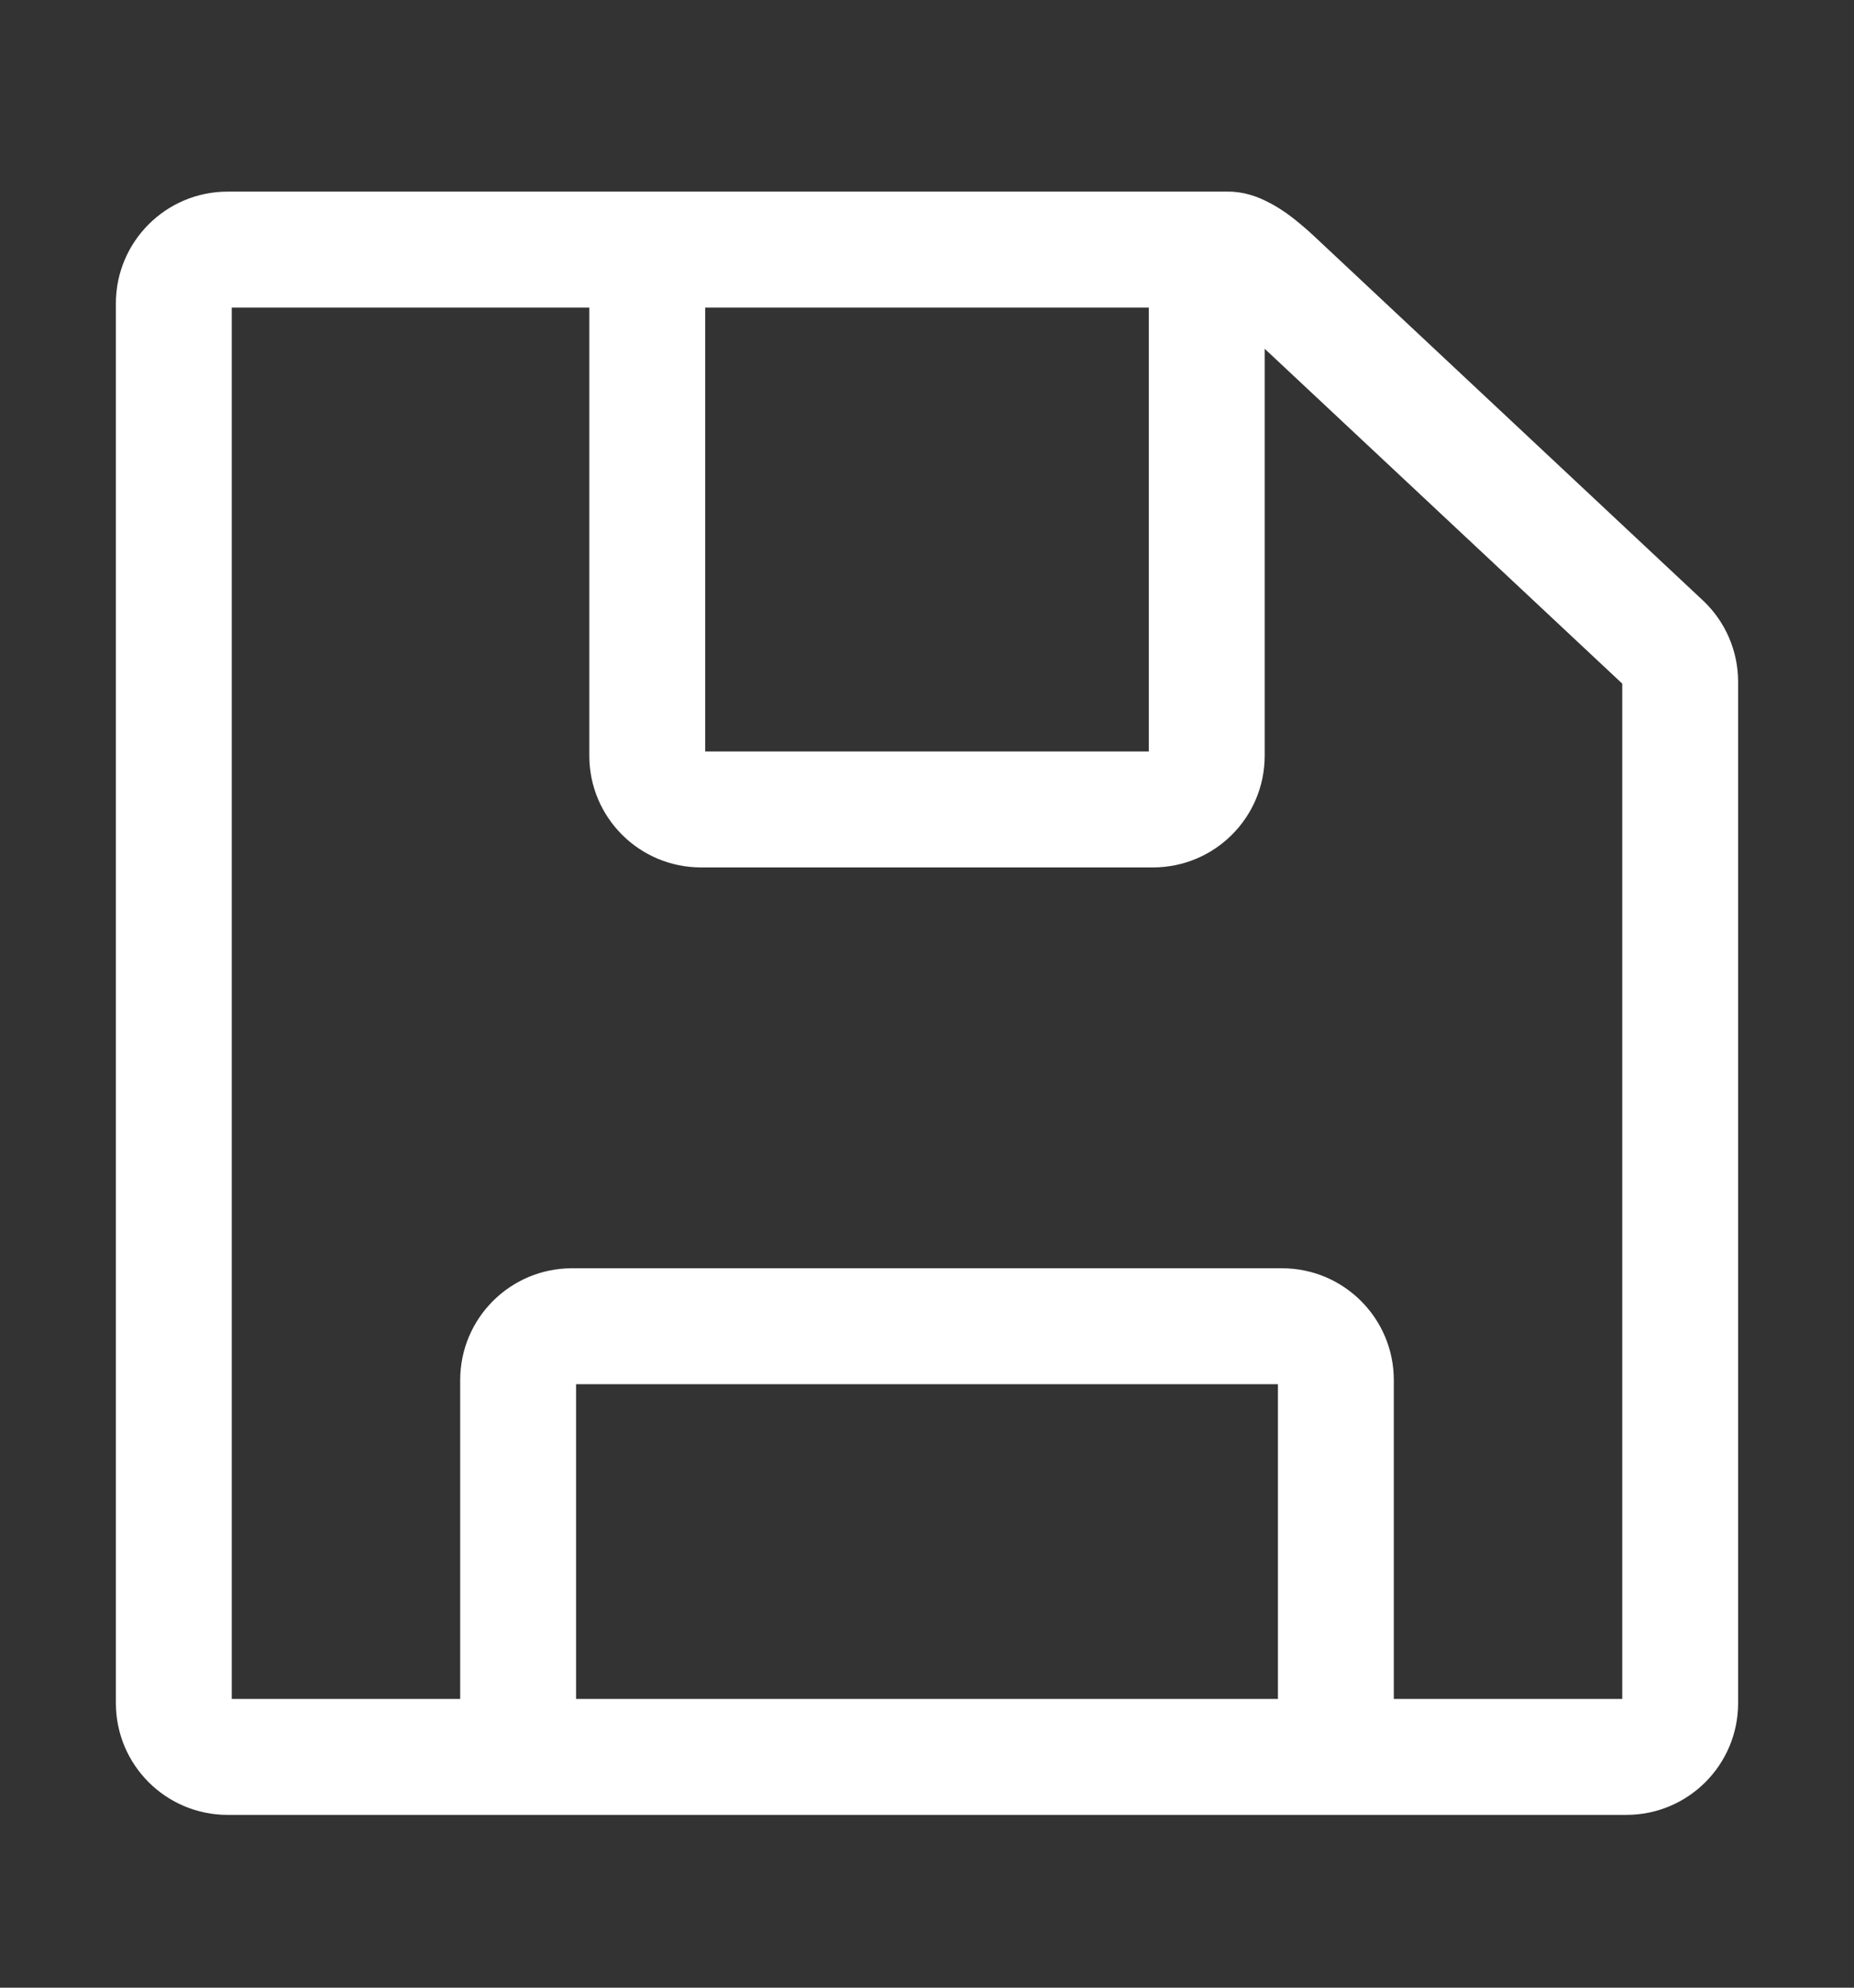 <svg width="14" height="15" viewBox="0 0 14 15" fill="none" xmlns="http://www.w3.org/2000/svg">
<rect x="0" y="0" width="14" height="15" fill="#333333" stroke="none"/>
<path fill-rule="evenodd" clip-rule="evenodd" d="M1.75 2.321V12.821H3.475V10.415C3.475 9.949 3.853 9.571 4.319 9.571H9.681C10.147 9.571 10.525 9.949 10.525 10.415V12.821H12.25V5.159L9.55 2.632V5.703C9.55 6.169 9.172 6.546 8.706 6.546H5.294C4.828 6.546 4.45 6.169 4.45 5.703V2.321H1.75ZM5.325 2.321V5.671H8.675V2.321H5.325ZM9.65 12.821V10.446H4.35V12.821H9.65ZM0.875 2.29C0.875 1.824 1.253 1.446 1.719 1.446H9.275C9.395 1.446 9.493 1.485 9.549 1.512C9.612 1.541 9.668 1.577 9.713 1.608C9.801 1.671 9.879 1.741 9.925 1.784C9.925 1.785 9.926 1.785 9.926 1.785L12.862 4.534C13.03 4.693 13.125 4.914 13.125 5.146V12.852C13.125 13.319 12.747 13.696 12.281 13.696H1.719C1.253 13.696 0.875 13.319 0.875 12.852V2.29Z" fill="white"/>
</svg>
